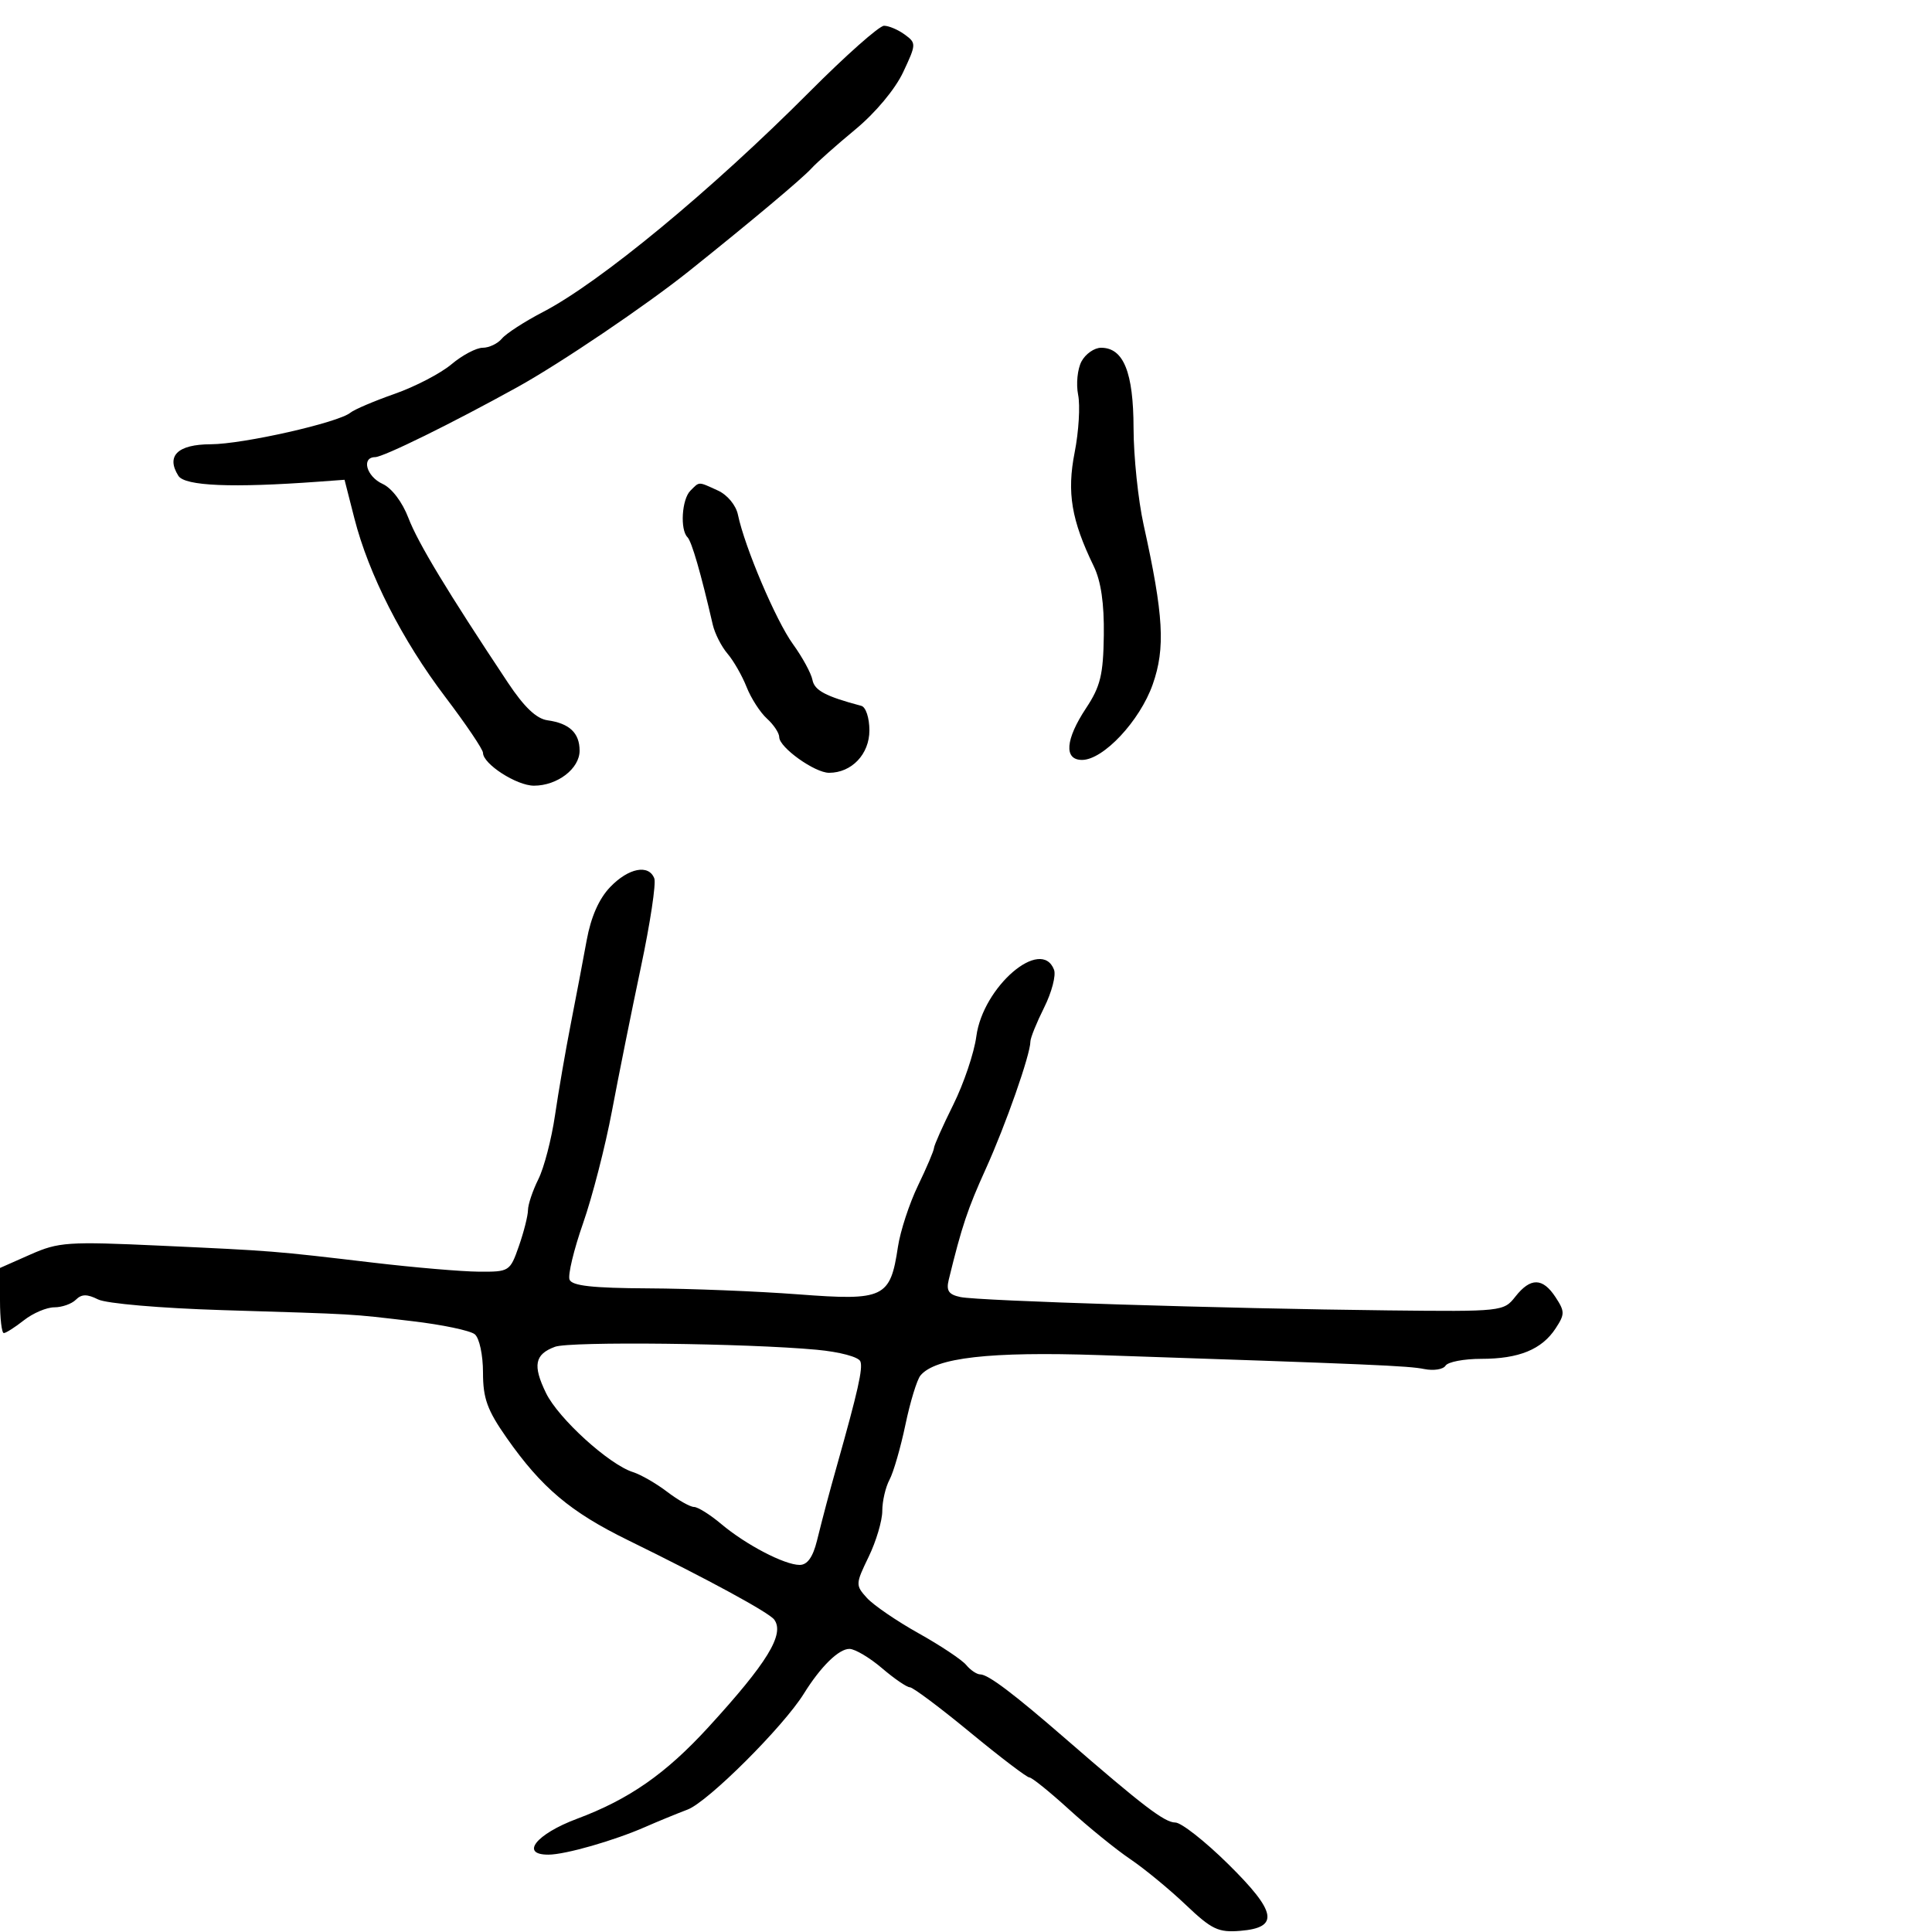 <svg xmlns="http://www.w3.org/2000/svg" width="300" height="300" viewBox="0 0 300 300" version="1.1">
	<path d="M 125.713 14.250 C 110.447 29.572, 93.175 43.838, 84.313 48.447 C 81.460 49.930, 78.592 51.787, 77.940 52.572 C 77.288 53.357, 75.945 54, 74.954 54 C 73.964 54, 71.781 55.155, 70.104 56.566 C 68.426 57.978, 64.454 60.044, 61.277 61.158 C 58.100 62.272, 55.008 63.589, 54.407 64.085 C 52.535 65.626, 37.741 68.969, 32.719 68.985 C 27.579 69.001, 25.747 70.790, 27.700 73.886 C 28.700 75.473, 36.042 75.778, 49.500 74.793 L 53.500 74.500 55.031 80.500 C 57.245 89.179, 62.437 99.379, 69.144 108.223 C 72.365 112.471, 75 116.376, 75 116.901 C 75 118.634, 80.222 122, 82.912 122 C 86.551 122, 90 119.356, 90 116.566 C 90 113.814, 88.421 112.320, 85.012 111.846 C 83.295 111.607, 81.389 109.794, 78.867 106 C 69.463 91.853, 64.895 84.291, 63.421 80.434 C 62.476 77.957, 60.832 75.789, 59.410 75.141 C 56.902 73.998, 56.069 71.012, 58.250 70.983 C 59.547 70.966, 70.194 65.727, 80.348 60.110 C 87.003 56.429, 100.333 47.415, 106.993 42.091 C 116.547 34.455, 124.563 27.733, 126 26.151 C 126.826 25.243, 129.892 22.522, 132.814 20.104 C 135.935 17.521, 138.998 13.855, 140.238 11.217 C 142.289 6.853, 142.296 6.690, 140.483 5.364 C 139.457 4.614, 138.012 4, 137.272 4 C 136.532 4, 131.330 8.612, 125.713 14.250 M 167.935 56.122 C 167.310 57.289, 167.075 59.625, 167.412 61.312 C 167.750 62.999, 167.507 67.020, 166.872 70.247 C 165.644 76.486, 166.362 80.762, 169.838 87.926 C 170.963 90.245, 171.468 93.711, 171.400 98.650 C 171.316 104.771, 170.873 106.594, 168.650 109.953 C 165.424 114.827, 165.174 118, 168.015 118 C 171.324 118, 176.998 111.941, 178.993 106.276 C 180.980 100.635, 180.691 95.560, 177.582 81.500 C 176.731 77.650, 176.027 70.888, 176.017 66.473 C 175.999 57.806, 174.461 54, 170.978 54 C 169.929 54, 168.559 54.955, 167.935 56.122 M 107.200 76.200 C 105.871 77.529, 105.577 82.243, 106.749 83.416 C 107.408 84.075, 108.832 88.999, 110.678 97 C 110.995 98.375, 112.025 100.400, 112.966 101.500 C 113.907 102.600, 115.240 104.930, 115.930 106.678 C 116.619 108.425, 118.042 110.633, 119.091 111.583 C 120.141 112.533, 121 113.831, 121 114.467 C 121 116.059, 126.511 120, 128.737 120 C 132.249 120, 135 117.107, 135 113.412 C 135 111.476, 134.446 109.790, 133.750 109.605 C 128.196 108.129, 126.473 107.216, 126.158 105.580 C 125.959 104.546, 124.592 102.038, 123.120 100.007 C 120.484 96.367, 115.635 84.957, 114.585 79.921 C 114.278 78.448, 112.946 76.841, 111.477 76.171 C 108.350 74.747, 108.655 74.745, 107.200 76.200 M 94.740 137.750 C 93.008 139.558, 91.762 142.384, 91.101 146 C 90.549 149.025, 89.436 154.875, 88.628 159 C 87.820 163.125, 86.718 169.515, 86.178 173.200 C 85.638 176.885, 84.477 181.341, 83.598 183.103 C 82.719 184.866, 81.993 187.026, 81.985 187.904 C 81.977 188.782, 81.341 191.300, 80.571 193.500 C 79.197 197.431, 79.089 197.499, 74.336 197.464 C 71.676 197.444, 64.325 196.817, 58 196.071 C 42.372 194.227, 42.554 194.241, 24.967 193.430 C 10.512 192.764, 9.106 192.859, 4.717 194.801 L 0 196.888 0 201.944 C 0 204.725, 0.267 207, 0.592 207 C 0.918 207, 2.329 206.100, 3.727 205 C 5.126 203.900, 7.244 203, 8.435 203 C 9.626 203, 11.131 202.469, 11.780 201.820 C 12.668 200.932, 13.520 200.920, 15.230 201.775 C 16.506 202.413, 24.941 203.139, 34.500 203.434 C 55.952 204.095, 54.012 203.982, 63.979 205.146 C 68.643 205.690, 73.030 206.610, 73.729 207.190 C 74.440 207.780, 75 210.400, 75 213.133 C 75 217.143, 75.659 218.962, 78.668 223.260 C 84.079 230.989, 88.569 234.778, 97.500 239.151 C 109.939 245.243, 119.429 250.399, 120.227 251.498 C 121.868 253.758, 119.148 258.200, 110.012 268.183 C 103.380 275.430, 97.697 279.393, 89.592 282.422 C 83.246 284.795, 80.695 288.010, 85.177 287.989 C 87.810 287.977, 95.390 285.803, 100.245 283.667 C 102.035 282.879, 104.976 281.671, 106.780 280.983 C 109.947 279.776, 121.632 268.125, 124.816 263 C 127.446 258.767, 130.274 255.998, 131.924 256.041 C 132.791 256.063, 135.058 257.413, 136.962 259.041 C 138.866 260.668, 140.812 262, 141.285 262 C 141.758 262, 145.967 265.150, 150.638 269 C 155.310 272.850, 159.450 276, 159.839 276 C 160.228 276, 163.011 278.245, 166.023 280.989 C 169.036 283.733, 173.300 287.194, 175.500 288.680 C 177.700 290.166, 181.572 293.352, 184.104 295.760 C 188.160 299.616, 189.172 300.100, 192.596 299.819 C 198.703 299.318, 198.253 296.882, 190.672 289.413 C 187.093 285.886, 183.416 283, 182.502 283 C 180.845 283, 177.472 280.426, 165.467 270 C 157.386 262.982, 153.435 260, 152.214 260 C 151.681 260, 150.697 259.340, 150.027 258.533 C 149.358 257.726, 146.028 255.510, 142.629 253.609 C 139.230 251.708, 135.622 249.240, 134.612 248.124 C 132.827 246.152, 132.835 245.972, 134.888 241.732 C 136.050 239.332, 137 236.131, 137 234.619 C 137 233.106, 137.505 230.925, 138.122 229.773 C 138.738 228.620, 139.851 224.774, 140.593 221.225 C 141.335 217.677, 142.386 214.240, 142.928 213.587 C 145.231 210.811, 153.675 209.847, 170.676 210.419 C 213.280 211.851, 218.664 212.082, 221.155 212.583 C 222.615 212.877, 224.104 212.641, 224.464 212.059 C 224.824 211.476, 227.320 211, 230.012 211 C 235.862 211, 239.411 209.547, 241.555 206.276 C 243 204.071, 242.999 203.647, 241.546 201.430 C 239.545 198.376, 237.658 198.348, 235.307 201.337 C 233.491 203.646, 233.252 203.672, 215.484 203.477 C 190.331 203.201, 151.962 202.004, 149.142 201.407 C 147.299 201.017, 146.902 200.427, 147.323 198.704 C 149.348 190.421, 150.247 187.730, 153.066 181.514 C 156.165 174.679, 160 163.738, 160 161.729 C 160 161.174, 160.962 158.793, 162.138 156.439 C 163.313 154.085, 164.002 151.448, 163.669 150.580 C 161.692 145.428, 152.628 153.206, 151.603 160.934 C 151.264 163.487, 149.654 168.260, 148.025 171.538 C 146.396 174.817, 145.049 177.840, 145.031 178.255 C 145.014 178.670, 143.897 181.297, 142.548 184.092 C 141.200 186.887, 139.796 191.177, 139.429 193.623 C 138.241 201.544, 137.288 201.999, 124 200.989 C 117.675 200.509, 107.198 200.089, 100.719 200.058 C 91.985 200.015, 88.807 199.662, 88.436 198.693 C 88.160 197.974, 89.107 194.037, 90.540 189.943 C 91.974 185.849, 93.993 178, 95.028 172.500 C 96.063 167, 98.086 156.943, 99.524 150.152 C 100.962 143.361, 101.897 137.173, 101.601 136.402 C 100.739 134.157, 97.589 134.776, 94.740 137.750 M 86.179 209.129 C 83.026 210.296, 82.692 212.010, 84.782 216.306 C 86.708 220.266, 94.570 227.413, 98.294 228.591 C 99.507 228.974, 101.892 230.348, 103.594 231.644 C 105.296 232.940, 107.174 234, 107.768 234 C 108.361 234, 110.257 235.187, 111.980 236.637 C 115.825 239.872, 121.819 243, 124.173 243 C 125.363 243, 126.222 241.799, 126.856 239.250 C 127.893 235.080, 128.720 231.972, 129.981 227.500 C 133.221 216.009, 134.014 212.479, 133.600 211.401 C 133.333 210.705, 130.392 209.919, 126.815 209.588 C 115.928 208.578, 88.505 208.269, 86.179 209.129" stroke="none" fill="black" fill-rule="evenodd"/>
</svg>